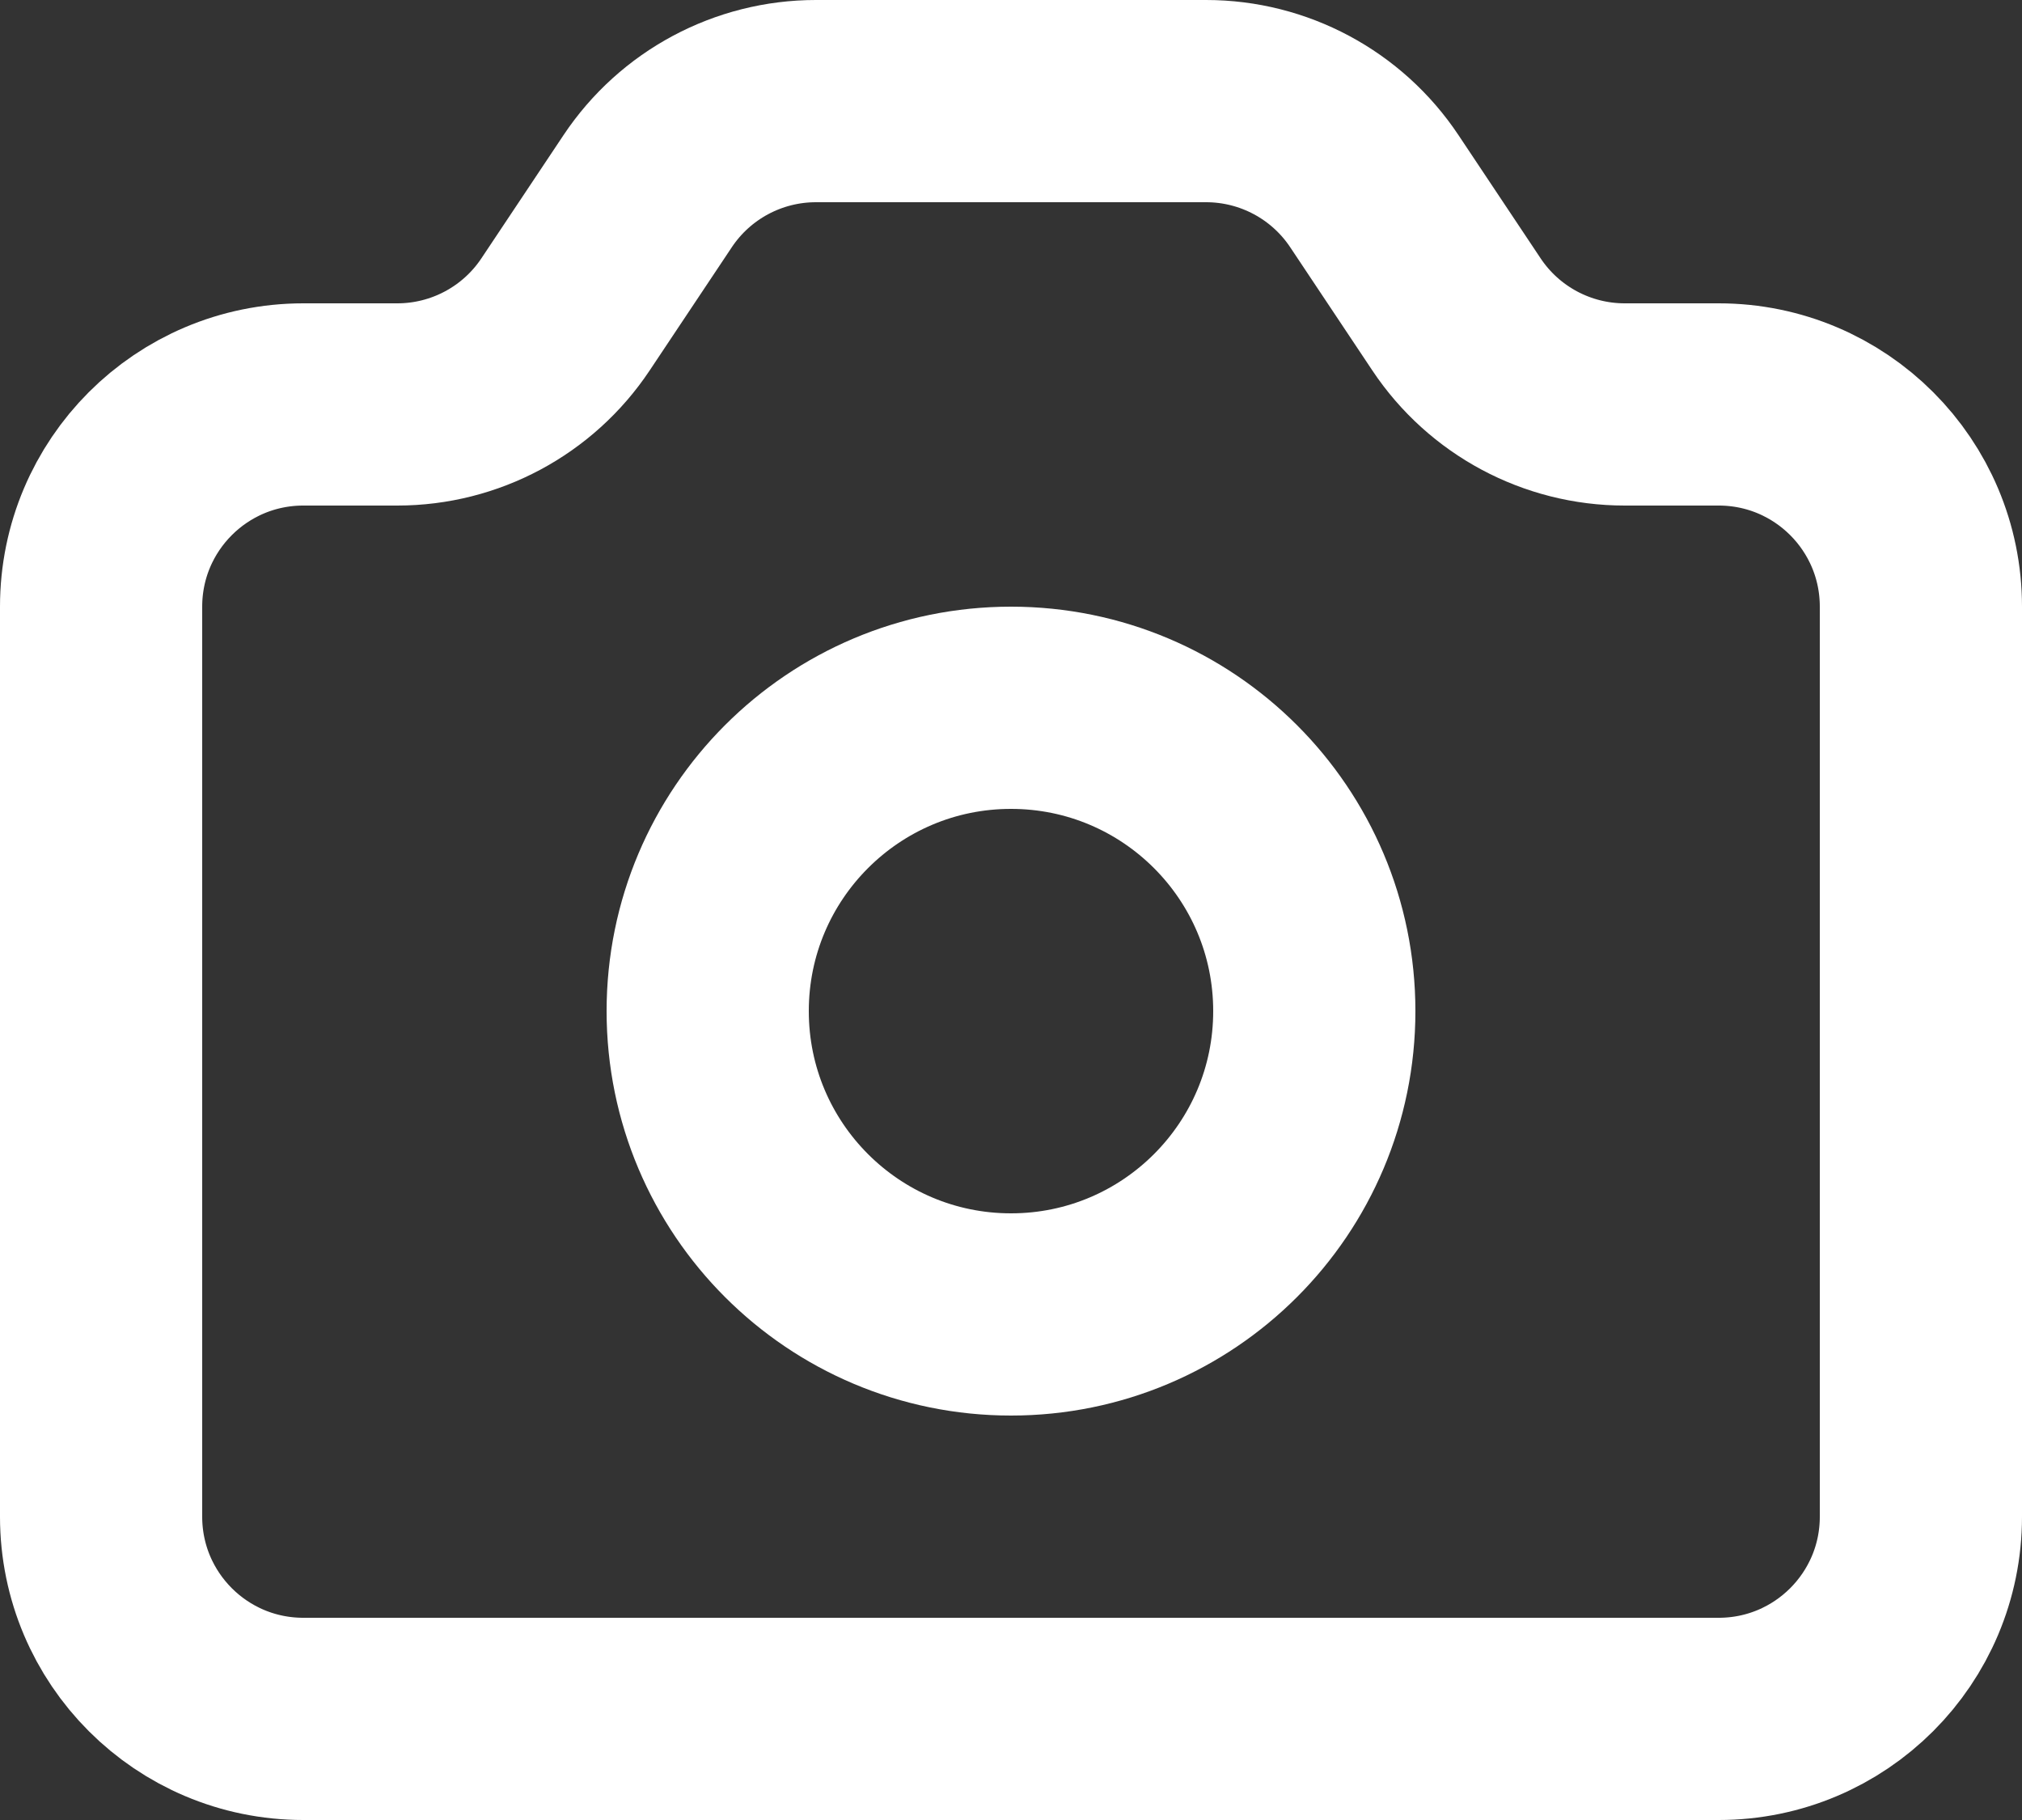 <svg width="20" height="18" viewBox="0 0 20 18" fill="none" xmlns="http://www.w3.org/2000/svg">
<rect x="0" y="0" width="20" height="18" fill="#333333" stroke="none"/>
<path d="M1 6C1 4.895 1.895 4 3 4H3.93C4.598 4 5.223 3.666 5.594 3.109L6.406 1.891C6.777 1.334 7.402 1 8.07 1H11.93C12.598 1 13.223 1.334 13.594 1.891L14.406 3.109C14.777 3.666 15.402 4 16.07 4H17C18.105 4 19 4.895 19 6V15C19 16.105 18.105 17 17 17H3C1.895 17 1 16.105 1 15V6Z" stroke="white" stroke-width="2" stroke-linecap="round" stroke-linejoin="round"/>
<path d="M13 10C13 11.657 11.657 13 10 13C8.343 13 7 11.657 7 10C7 8.343 8.343 7 10 7C11.657 7 13 8.343 13 10Z" stroke="white" stroke-width="2" stroke-linecap="round" stroke-linejoin="round"/>
</svg>

